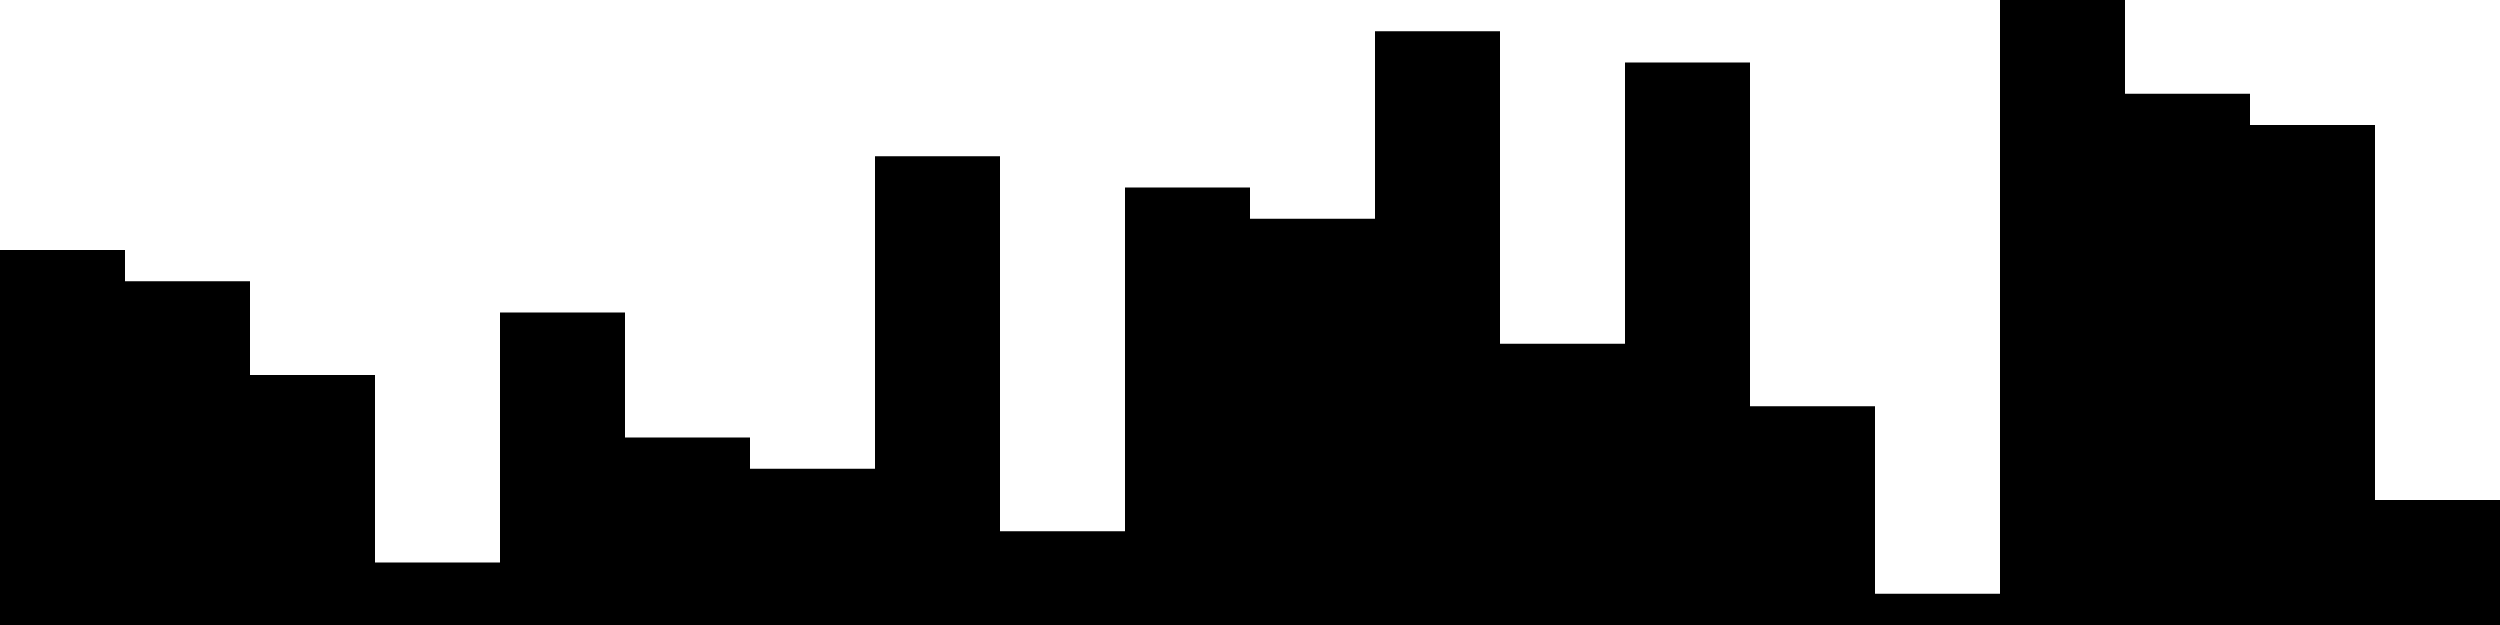 
<svg xmlns="http://www.w3.org/2000/svg" width="800" height="200">
<style>
rect {
    fill: black;
}
@media (prefers-color-scheme: dark) {
    rect {
        fill: white;
    }
}
</style>
<rect width="40" height="120" x="0" y="80" />
<rect width="40" height="110" x="40" y="90" />
<rect width="40" height="80" x="80" y="120" />
<rect width="40" height="20" x="120" y="180" />
<rect width="40" height="100" x="160" y="100" />
<rect width="40" height="60" x="200" y="140" />
<rect width="40" height="50" x="240" y="150" />
<rect width="40" height="150" x="280" y="50" />
<rect width="40" height="30" x="320" y="170" />
<rect width="40" height="140" x="360" y="60" />
<rect width="40" height="130" x="400" y="70" />
<rect width="40" height="190" x="440" y="10" />
<rect width="40" height="90" x="480" y="110" />
<rect width="40" height="180" x="520" y="20" />
<rect width="40" height="70" x="560" y="130" />
<rect width="40" height="10" x="600" y="190" />
<rect width="40" height="200" x="640" y="0" />
<rect width="40" height="170" x="680" y="30" />
<rect width="40" height="160" x="720" y="40" />
<rect width="40" height="40" x="760" y="160" />
</svg>
